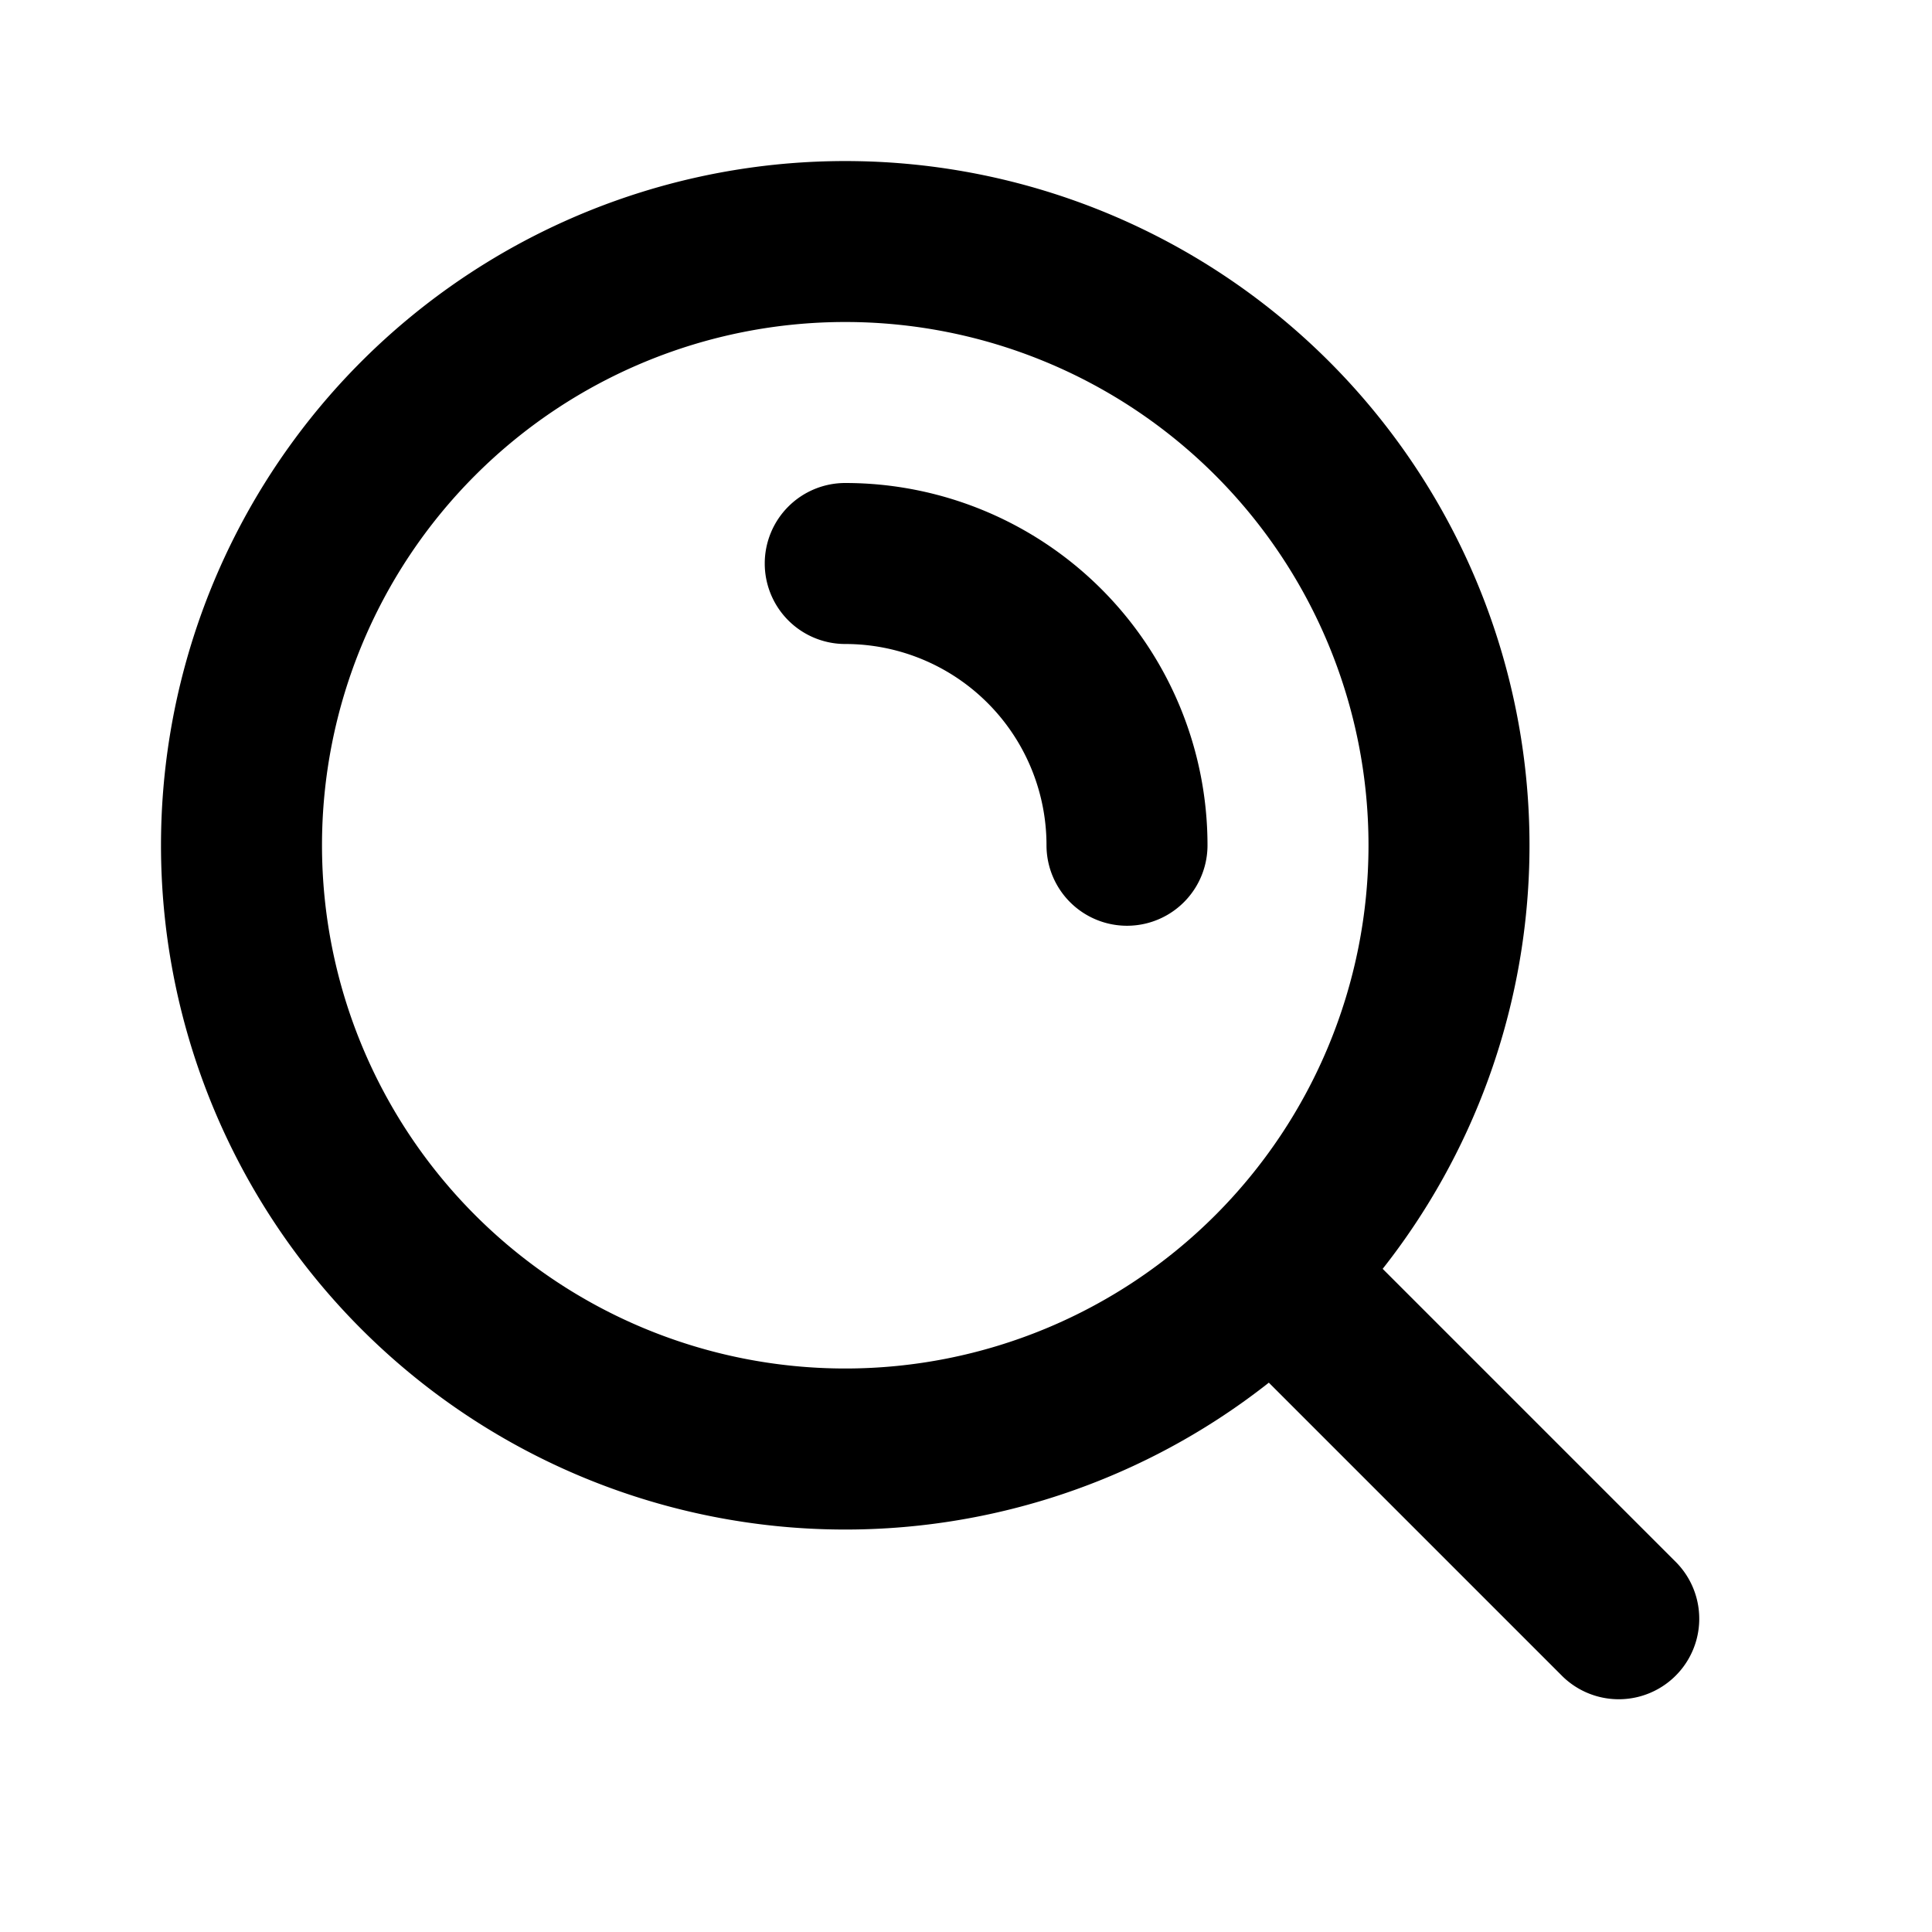 <svg xmlns="http://www.w3.org/2000/svg" xmlns:xlink="http://www.w3.org/1999/xlink" width="24" height="24" viewBox="0 0 24 24"><g fill="none" fill-rule="evenodd"><path d="m12.593 23.258l-.011.002l-.071.035l-.02.004l-.014-.004l-.071-.035q-.016-.005-.024.005l-.004.01l-.017.428l.005.02l.01.013l.104.074l.015.004l.012-.004l.104-.074l.012-.016l.004-.017l-.017-.427q-.004-.016-.017-.018m.265-.113l-.013.002l-.185.093l-.01.01l-.003.011l.018.43l.005.012l.008.007l.201.093q.019.005.029-.008l.004-.014l-.034-.614q-.005-.018-.02-.022m-.715.002a.02.02 0 0 0-.027.006l-.006.014l-.034.614q.001.018.017.024l.015-.002l.201-.093l.01-.008l.004-.011l.017-.43l-.003-.012l-.01-.01z"/><path fill="currentColor" d="M10.5 4a6.5 6.5 0 1 0 0 13a6.5 6.5 0 0 0 0-13M2 10.5a8.5 8.5 0 1 1 15.176 5.262l3.652 3.652a1 1 0 0 1-1.414 1.414l-3.652-3.652A8.5 8.5 0 0 1 2 10.5M9.5 7a1 1 0 0 1 1-1a4.5 4.5 0 0 1 4.5 4.5a1 1 0 1 1-2 0A2.5 2.5 0 0 0 10.5 8a1 1 0 0 1-1-1"/></g></svg>